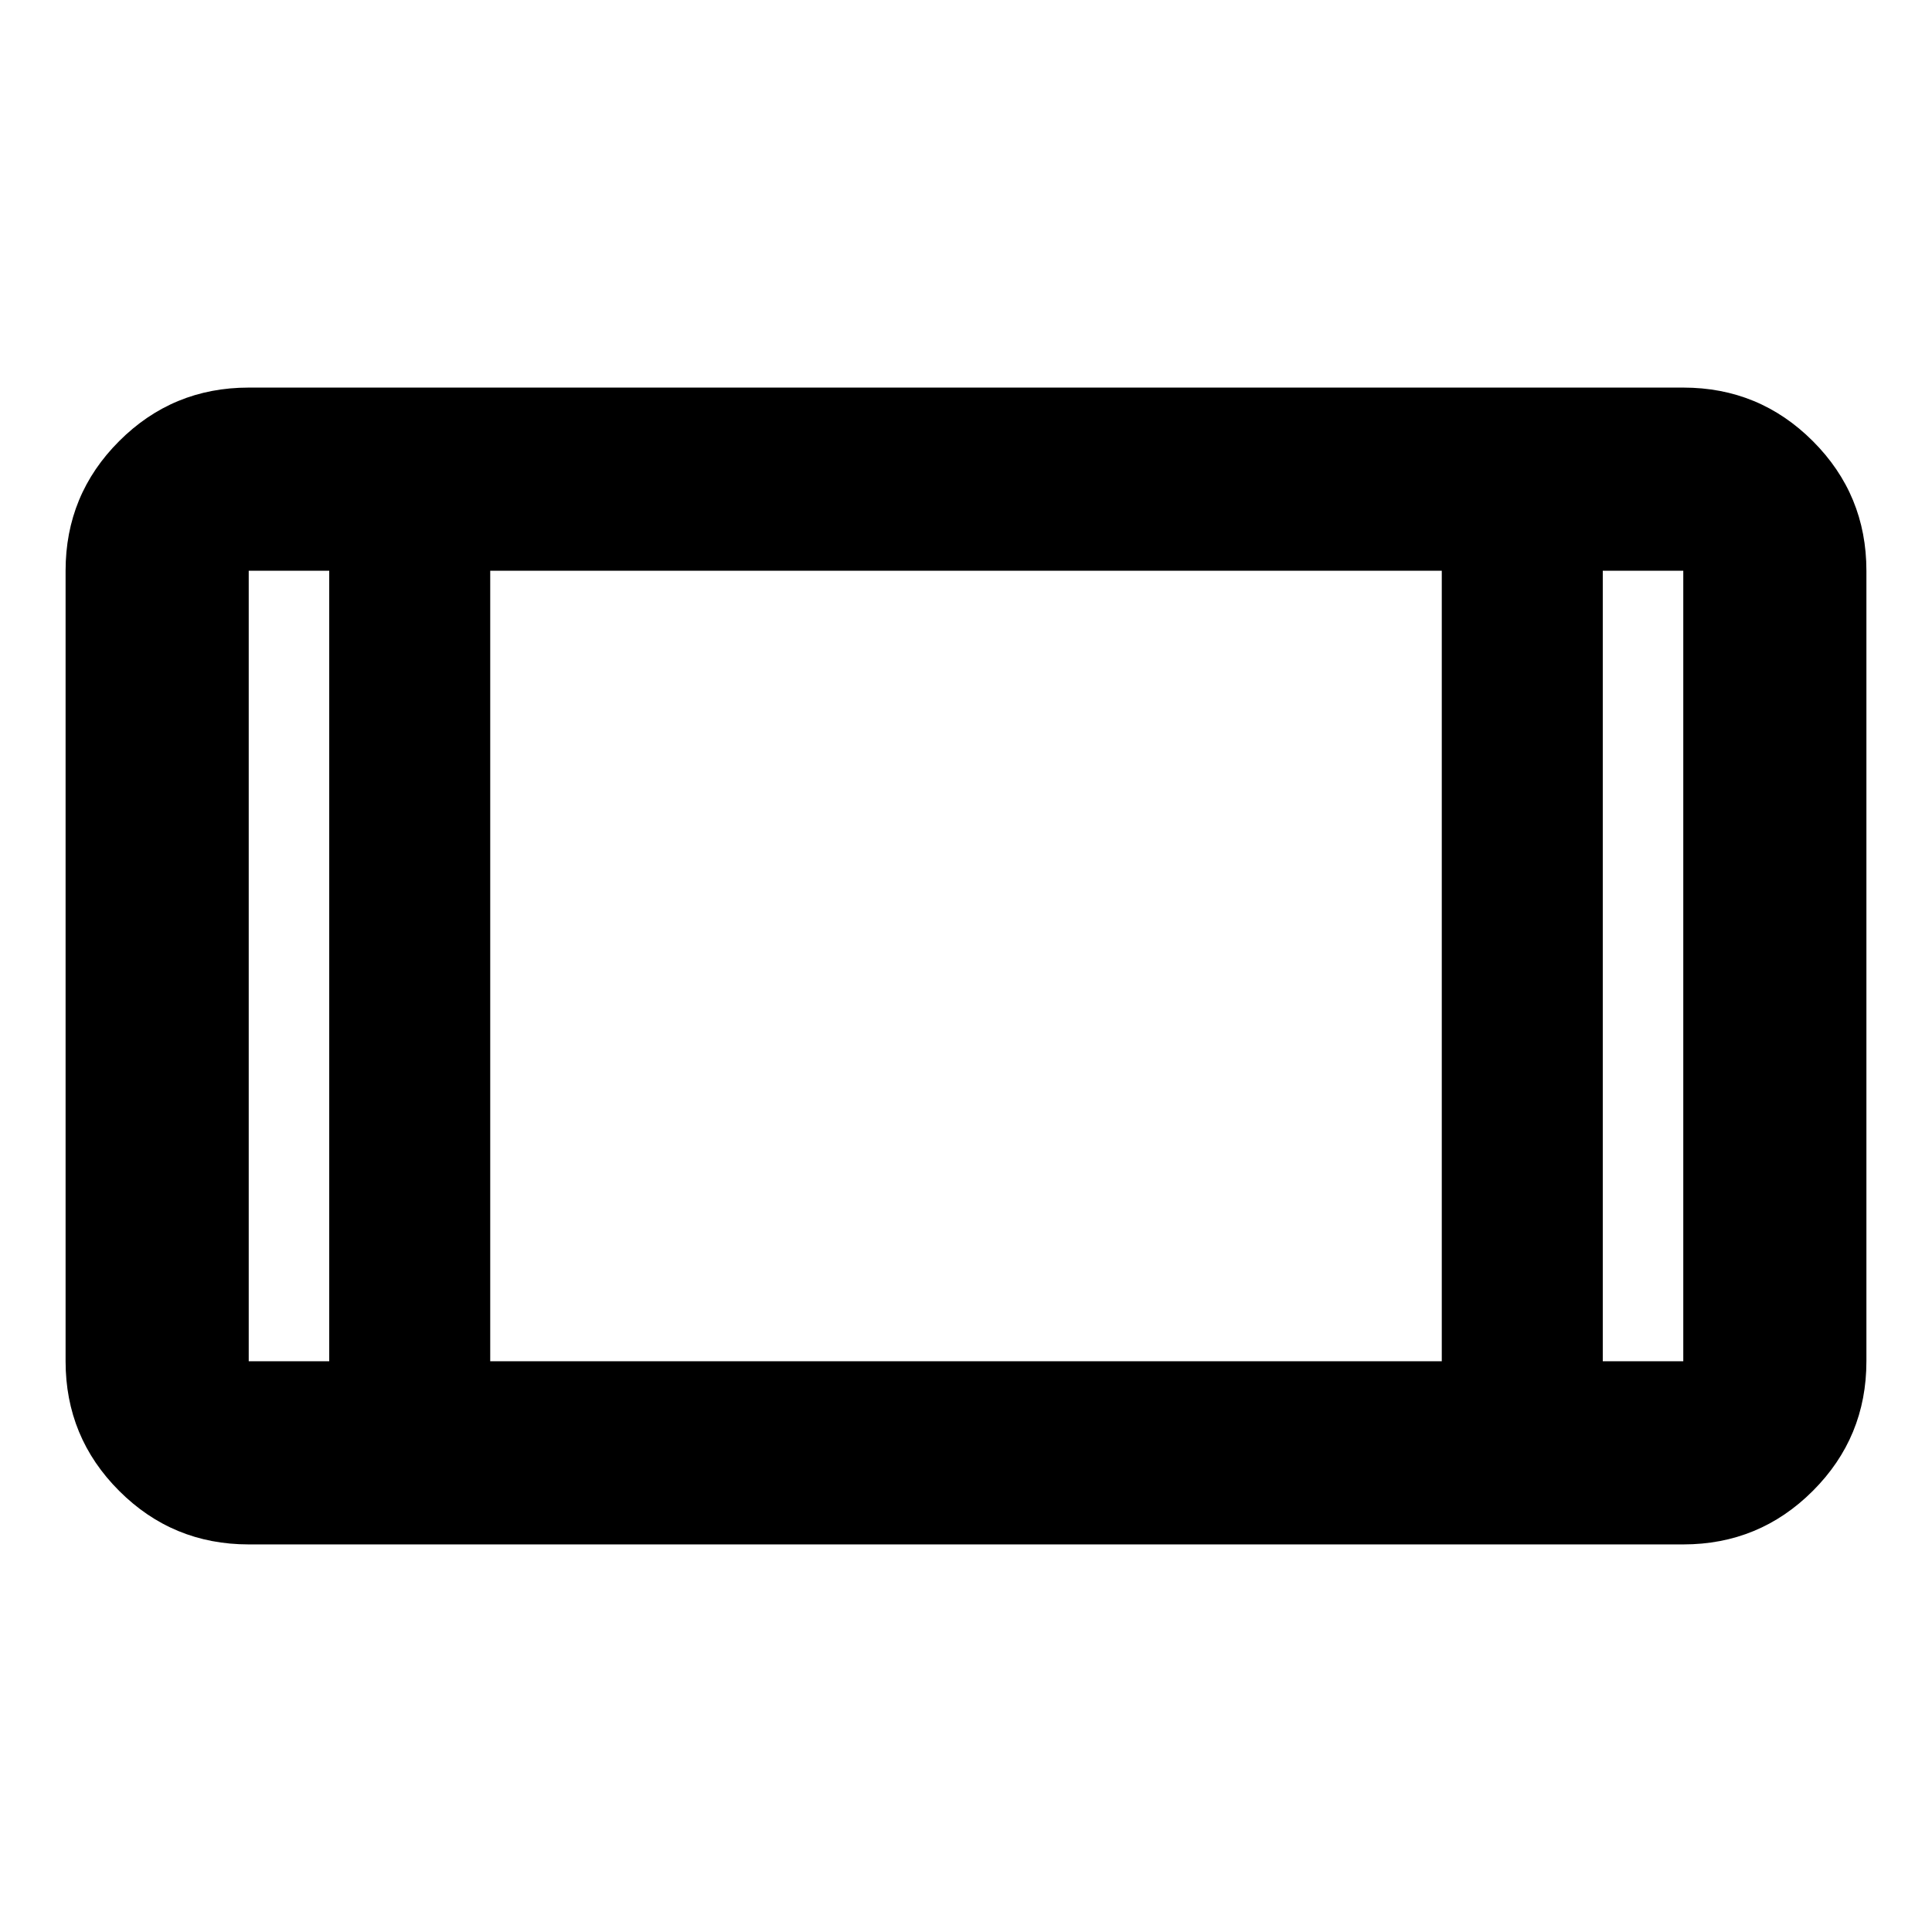 <svg xmlns="http://www.w3.org/2000/svg" height="24" viewBox="0 -960 960 960" width="24"><path d="M123.59-192.59q-37.79 0-64.39-26.61-26.61-26.6-26.61-64.39v-392.82q0-37.79 26.61-64.39 26.6-26.61 64.39-26.61h712.82q37.79 0 64.39 26.61 26.61 26.6 26.61 64.39v392.82q0 37.79-26.61 64.39-26.6 26.61-64.39 26.61H123.59Zm40-91v-392.82h-40v392.82h40Zm80 0h472.82v-392.82H243.59v392.82Zm552.82 0h40v-392.82h-40v392.82ZM163.59-676.41h-40 40Zm632.82 0h40-40Z"/></svg>